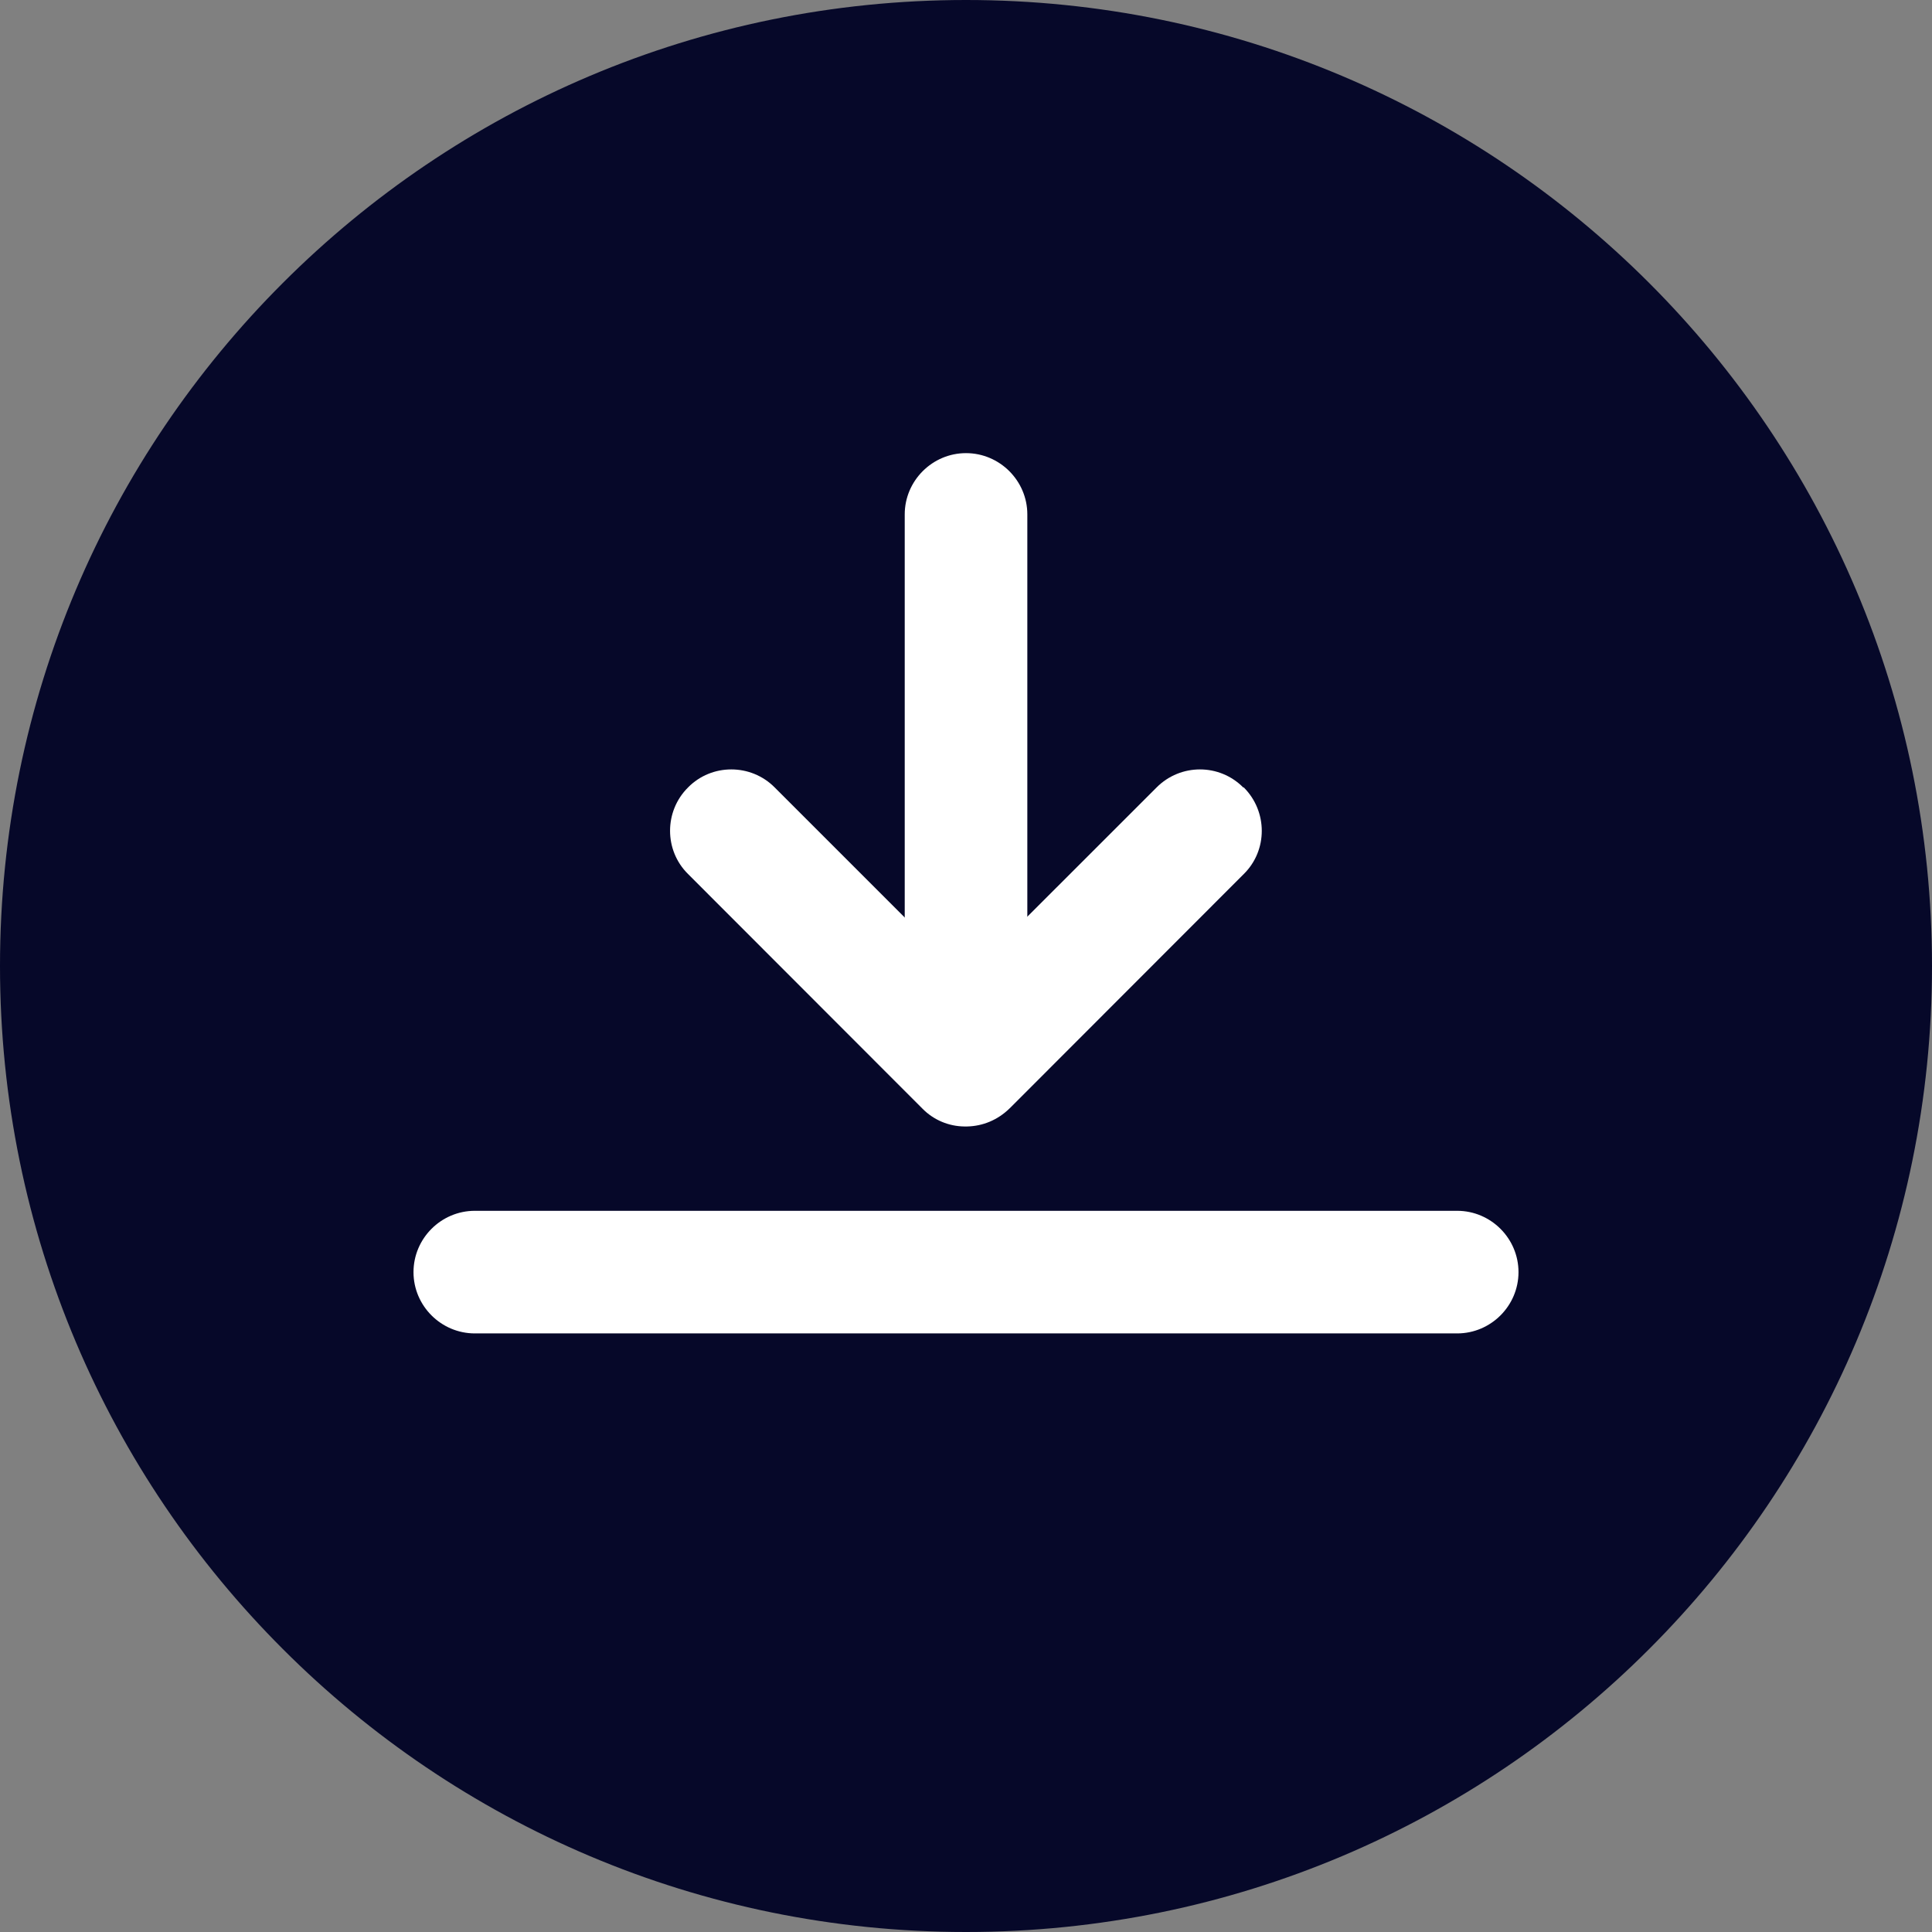 <svg width="35" height="35" viewBox="0 0 35 35" fill="none" xmlns="http://www.w3.org/2000/svg">
<rect x="0" y="0" width="35" height="35" fill="#808080" stroke="none"/>
<g clip-path="url(#clip0_17_4260)">
<path fill-rule="evenodd" clip-rule="evenodd" d="M17.5 0C22.332 0 26.709 1.959 29.875 5.125C33.041 8.291 35 12.668 35 17.5C35 22.332 33.041 26.709 29.875 29.875C26.709 33.044 22.332 35 17.5 35C12.668 35 8.291 33.044 5.125 29.875C1.956 26.709 0 22.335 0 17.5C0 12.665 1.956 8.291 5.125 5.125C8.291 1.959 12.665 0 17.5 0Z" fill="#060829"/>
<path fill-rule="evenodd" clip-rule="evenodd" d="M17.5 8.209C18.111 8.209 18.611 8.709 18.611 9.319V17.193C18.611 17.803 18.111 18.304 17.5 18.304C16.89 18.304 16.39 17.803 16.39 17.193V9.319C16.39 8.709 16.89 8.209 17.5 8.209Z" fill="white"/>
<path fill-rule="evenodd" clip-rule="evenodd" d="M22.532 14.265C22.967 14.7 22.967 15.406 22.532 15.834L18.314 20.056C18.314 20.056 18.293 20.076 18.286 20.083C18.073 20.29 17.804 20.401 17.521 20.407H17.497H17.469C17.193 20.404 16.917 20.294 16.71 20.083C16.71 20.083 16.69 20.063 16.683 20.056L12.465 15.834C12.03 15.406 12.03 14.696 12.465 14.265C12.892 13.83 13.603 13.83 14.034 14.265L17.493 17.724L20.953 14.265C21.387 13.83 22.091 13.83 22.522 14.265H22.532Z" fill="white"/>
<path fill-rule="evenodd" clip-rule="evenodd" d="M8.602 21.935H26.398C27.009 21.935 27.509 22.435 27.509 23.046C27.509 23.656 27.009 24.156 26.398 24.156H8.602C7.991 24.156 7.491 23.656 7.491 23.046C7.491 22.435 7.991 21.935 8.602 21.935Z" fill="white"/>
</g>
<defs>
<clipPath id="clip0_17_4260">
<rect width="35" height="35" fill="white"/>
</clipPath>
</defs>
</svg>
